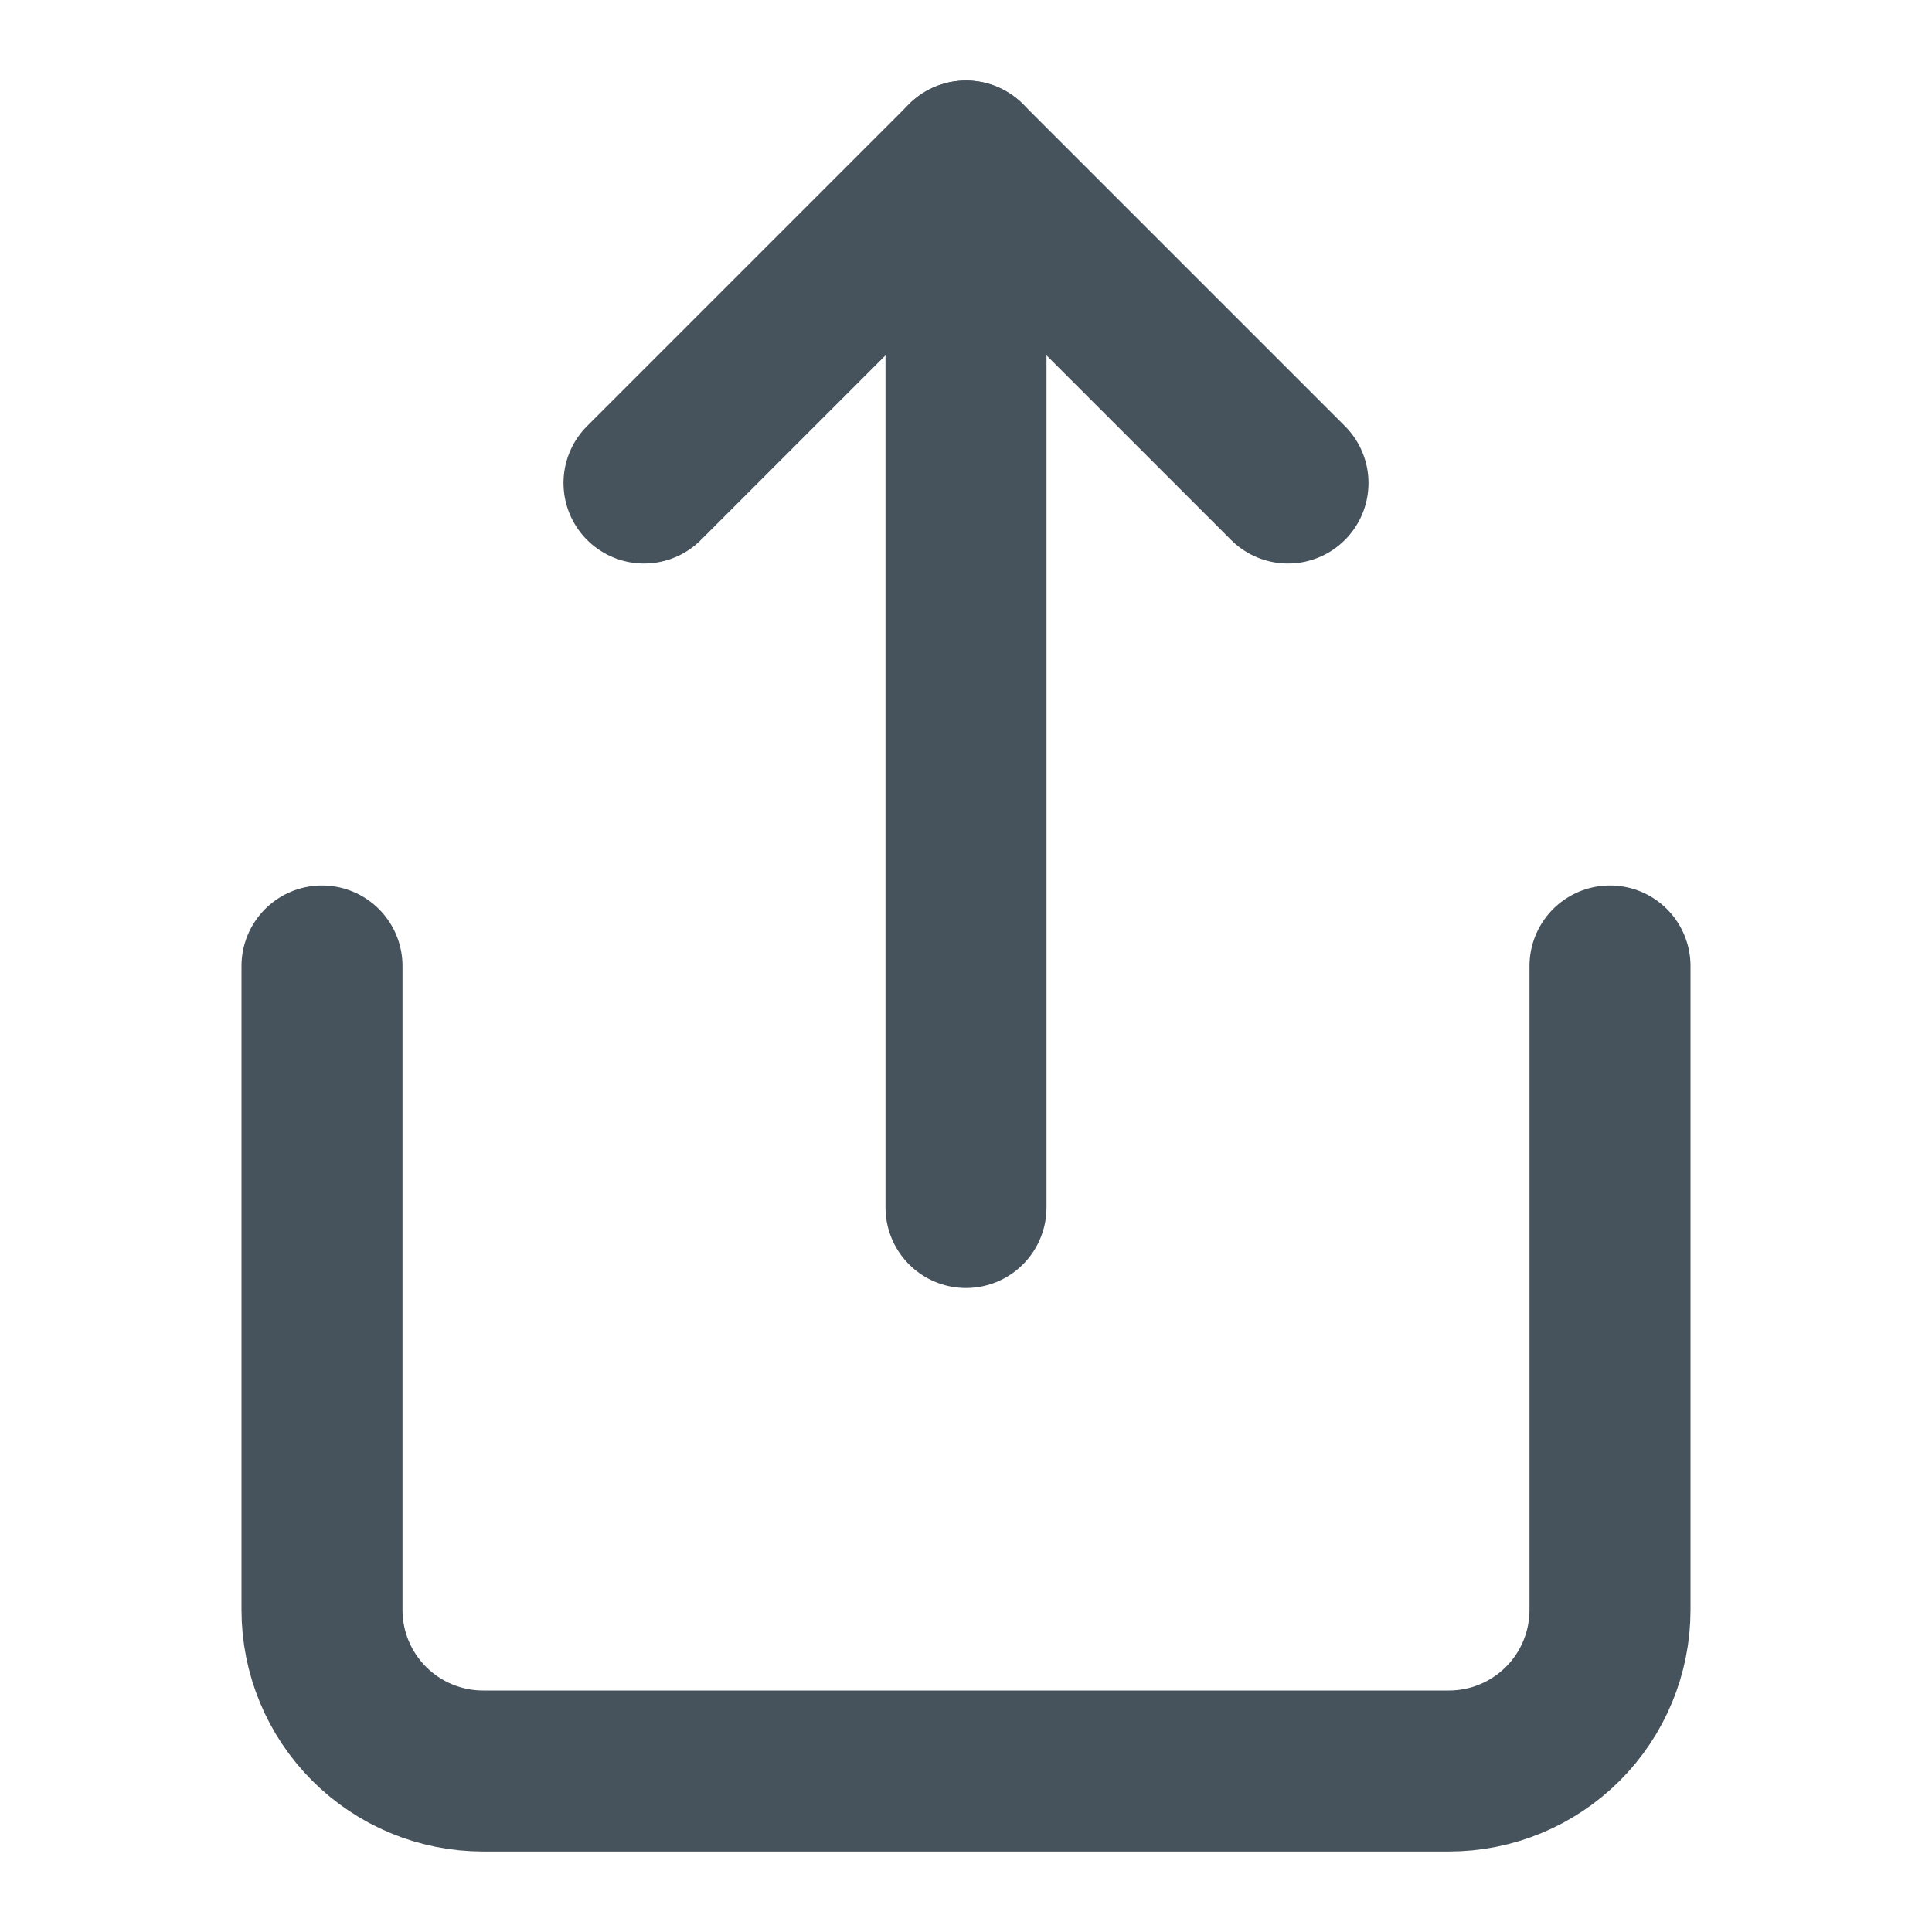 <svg width="24" height="24" viewBox="0 0 24 24" fill="none" xmlns="http://www.w3.org/2000/svg">
<path d="M4 12V20C4 20.53 4.211 21.039 4.586 21.414C4.961 21.789 5.47 22 6 22H18C18.53 22 19.039 21.789 19.414 21.414C19.789 21.039 20 20.53 20 20V12" stroke="#46525C" stroke-width="2" stroke-linecap="round" stroke-linejoin="round"/>
<path d="M16 6L12 2L8 6" stroke="#46525C" stroke-width="2" stroke-linecap="round" stroke-linejoin="round"/>
<path d="M12 2V15" stroke="#46525C" stroke-width="2" stroke-linecap="round" stroke-linejoin="round"/>
</svg>

